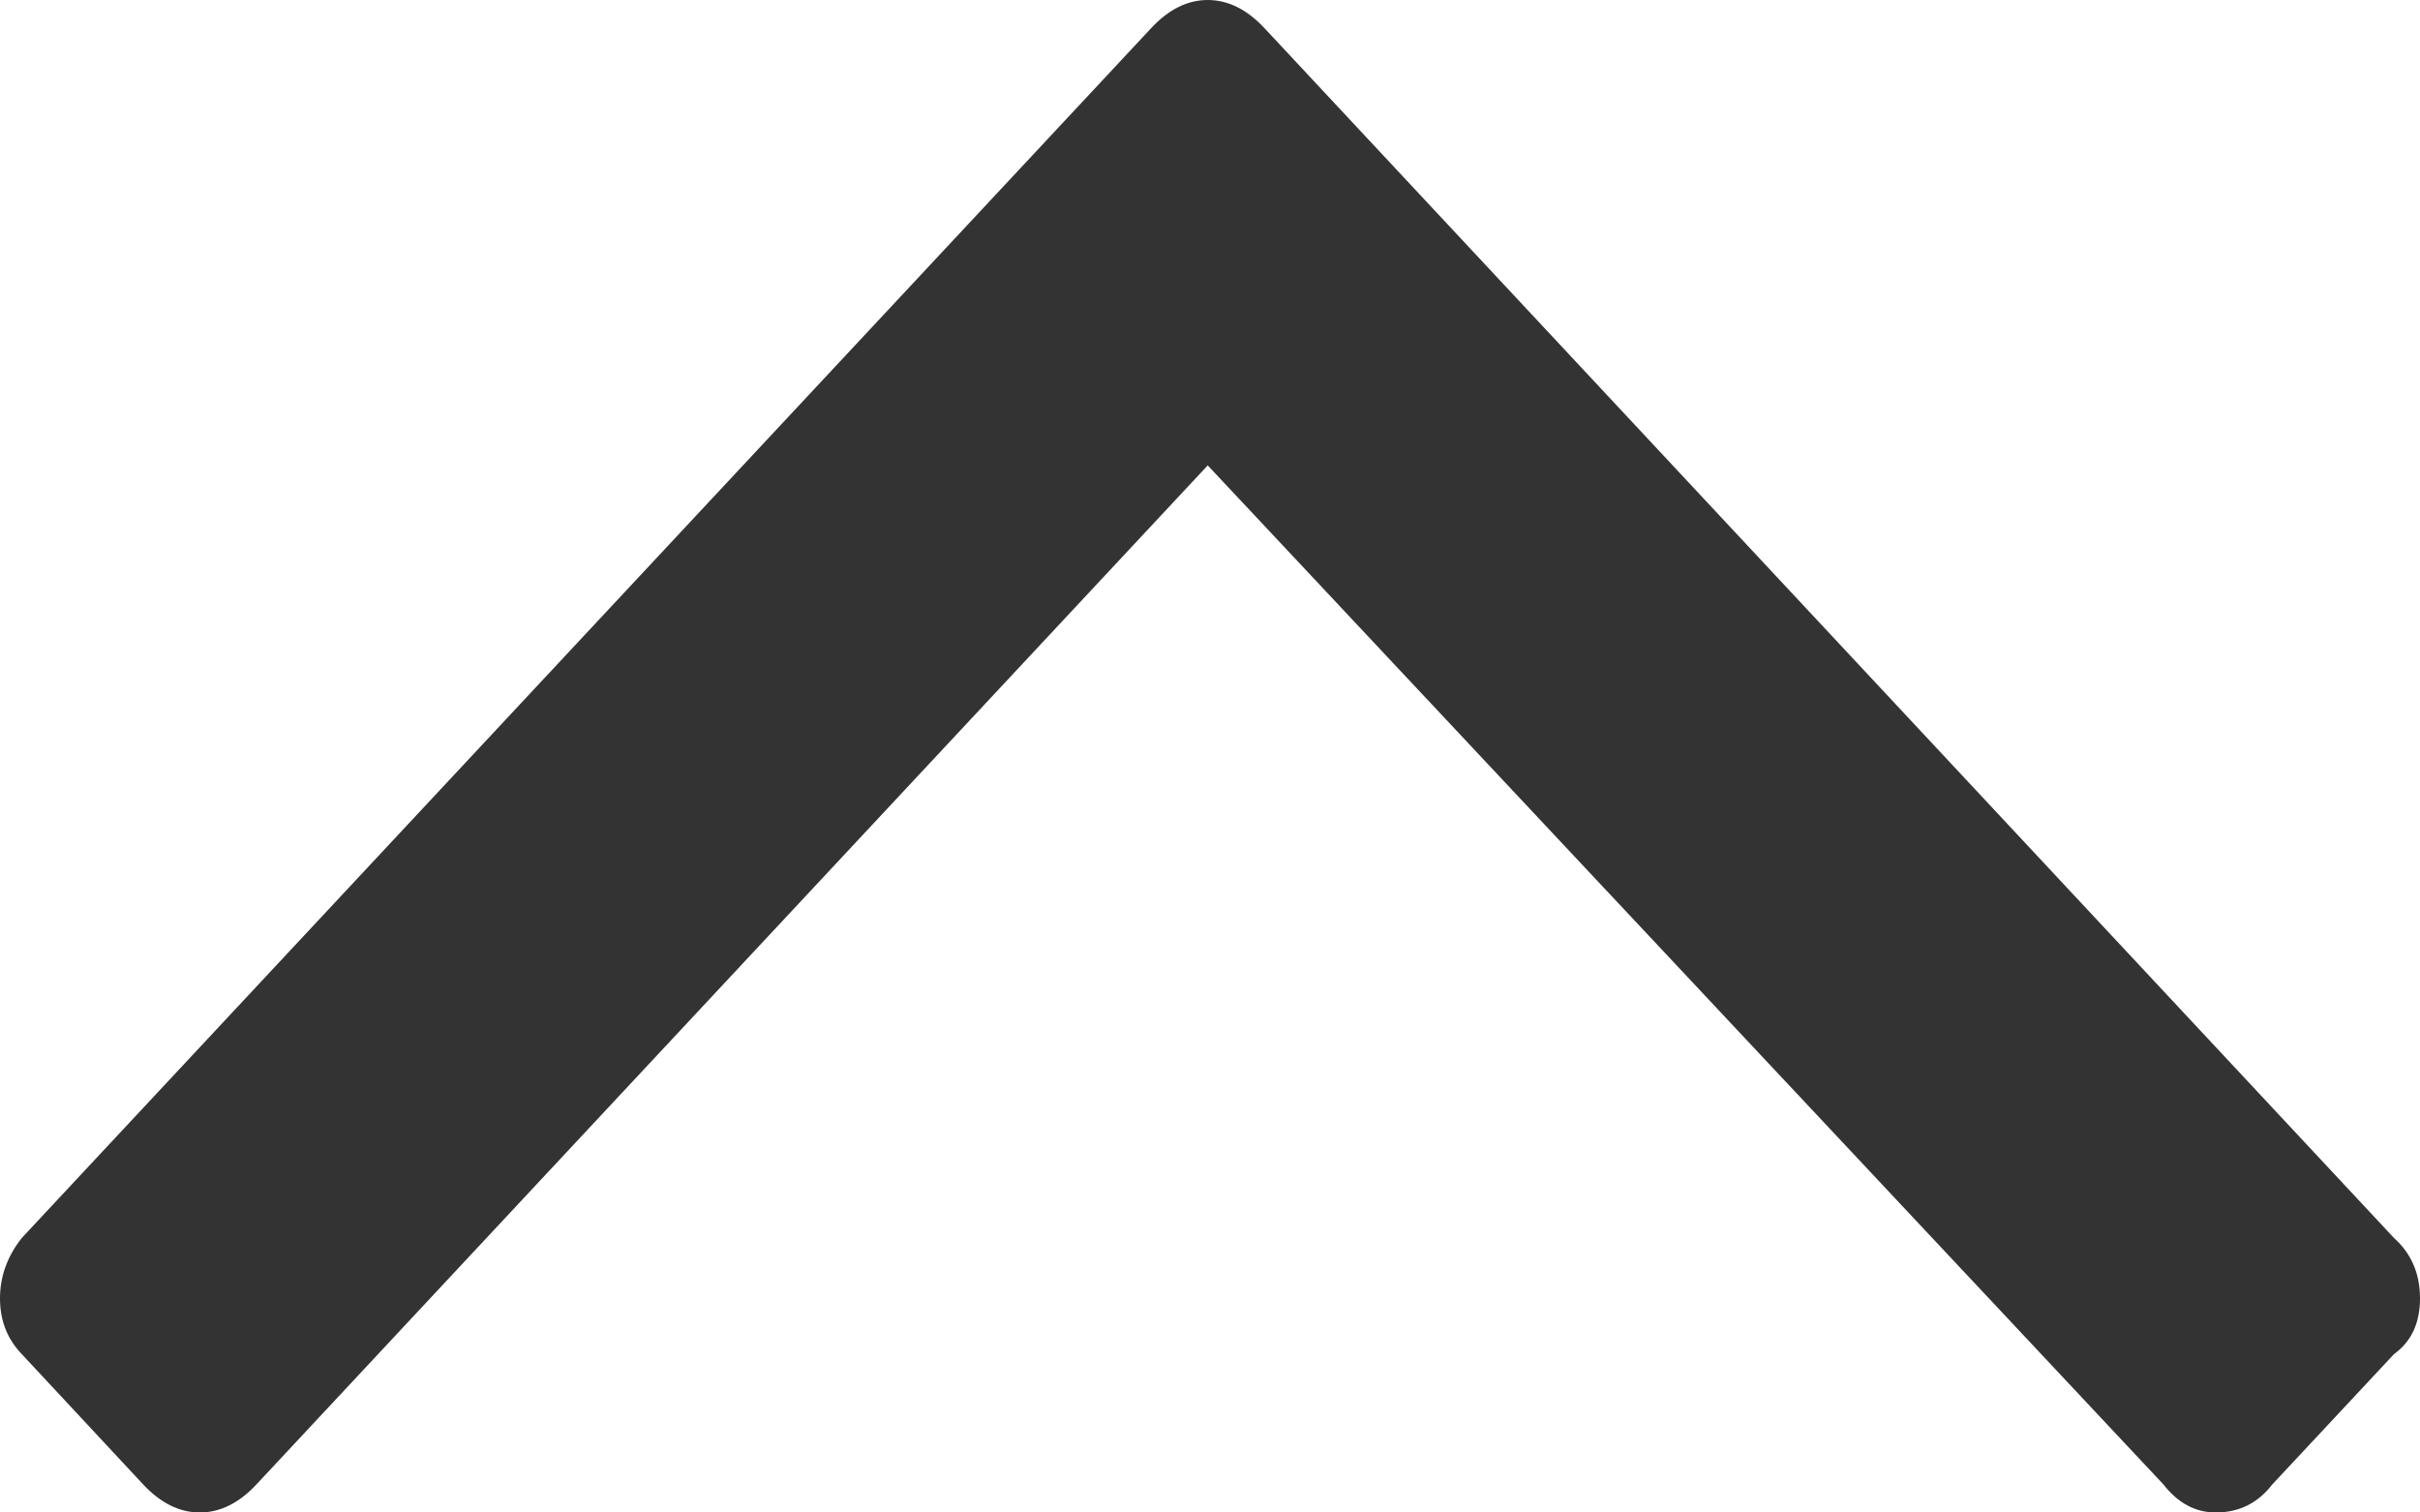 <?xml version="1.0" encoding="utf-8"?>
<!-- Generator: Adobe Illustrator 14.0.0, SVG Export Plug-In . SVG Version: 6.00 Build 43363)  -->
<!DOCTYPE svg PUBLIC "-//W3C//DTD SVG 1.1//EN" "http://www.w3.org/Graphics/SVG/1.1/DTD/svg11.dtd">
<svg version="1.1" id="Layer_1" xmlns="http://www.w3.org/2000/svg" xmlns:xlink="http://www.w3.org/1999/xlink" x="0px" y="0px"
	 width="16px" height="10px" viewBox="0 0 16 10" enable-background="new 0 0 16 10" xml:space="preserve">
<g>
	<path fill="#333333" d="M14.65,10c-0.135,0-0.25-0.062-0.346-0.185L7.985,3.077L1.695,9.815C1.58,9.938,1.455,10,1.321,10
		c-0.134,0-0.259-0.062-0.374-0.185L0.144,8.953C0.047,8.852,0,8.729,0,8.585s0.047-0.277,0.144-0.4l7.468-8
		C7.727,0.062,7.851,0,7.985,0c0.134,0,0.259,0.062,0.374,0.185l7.469,8C15.942,8.287,16,8.42,16,8.585
		c0,0.163-0.058,0.286-0.172,0.368l-0.805,0.862C14.928,9.938,14.803,10,14.65,10z"/>
</g>
</svg>
